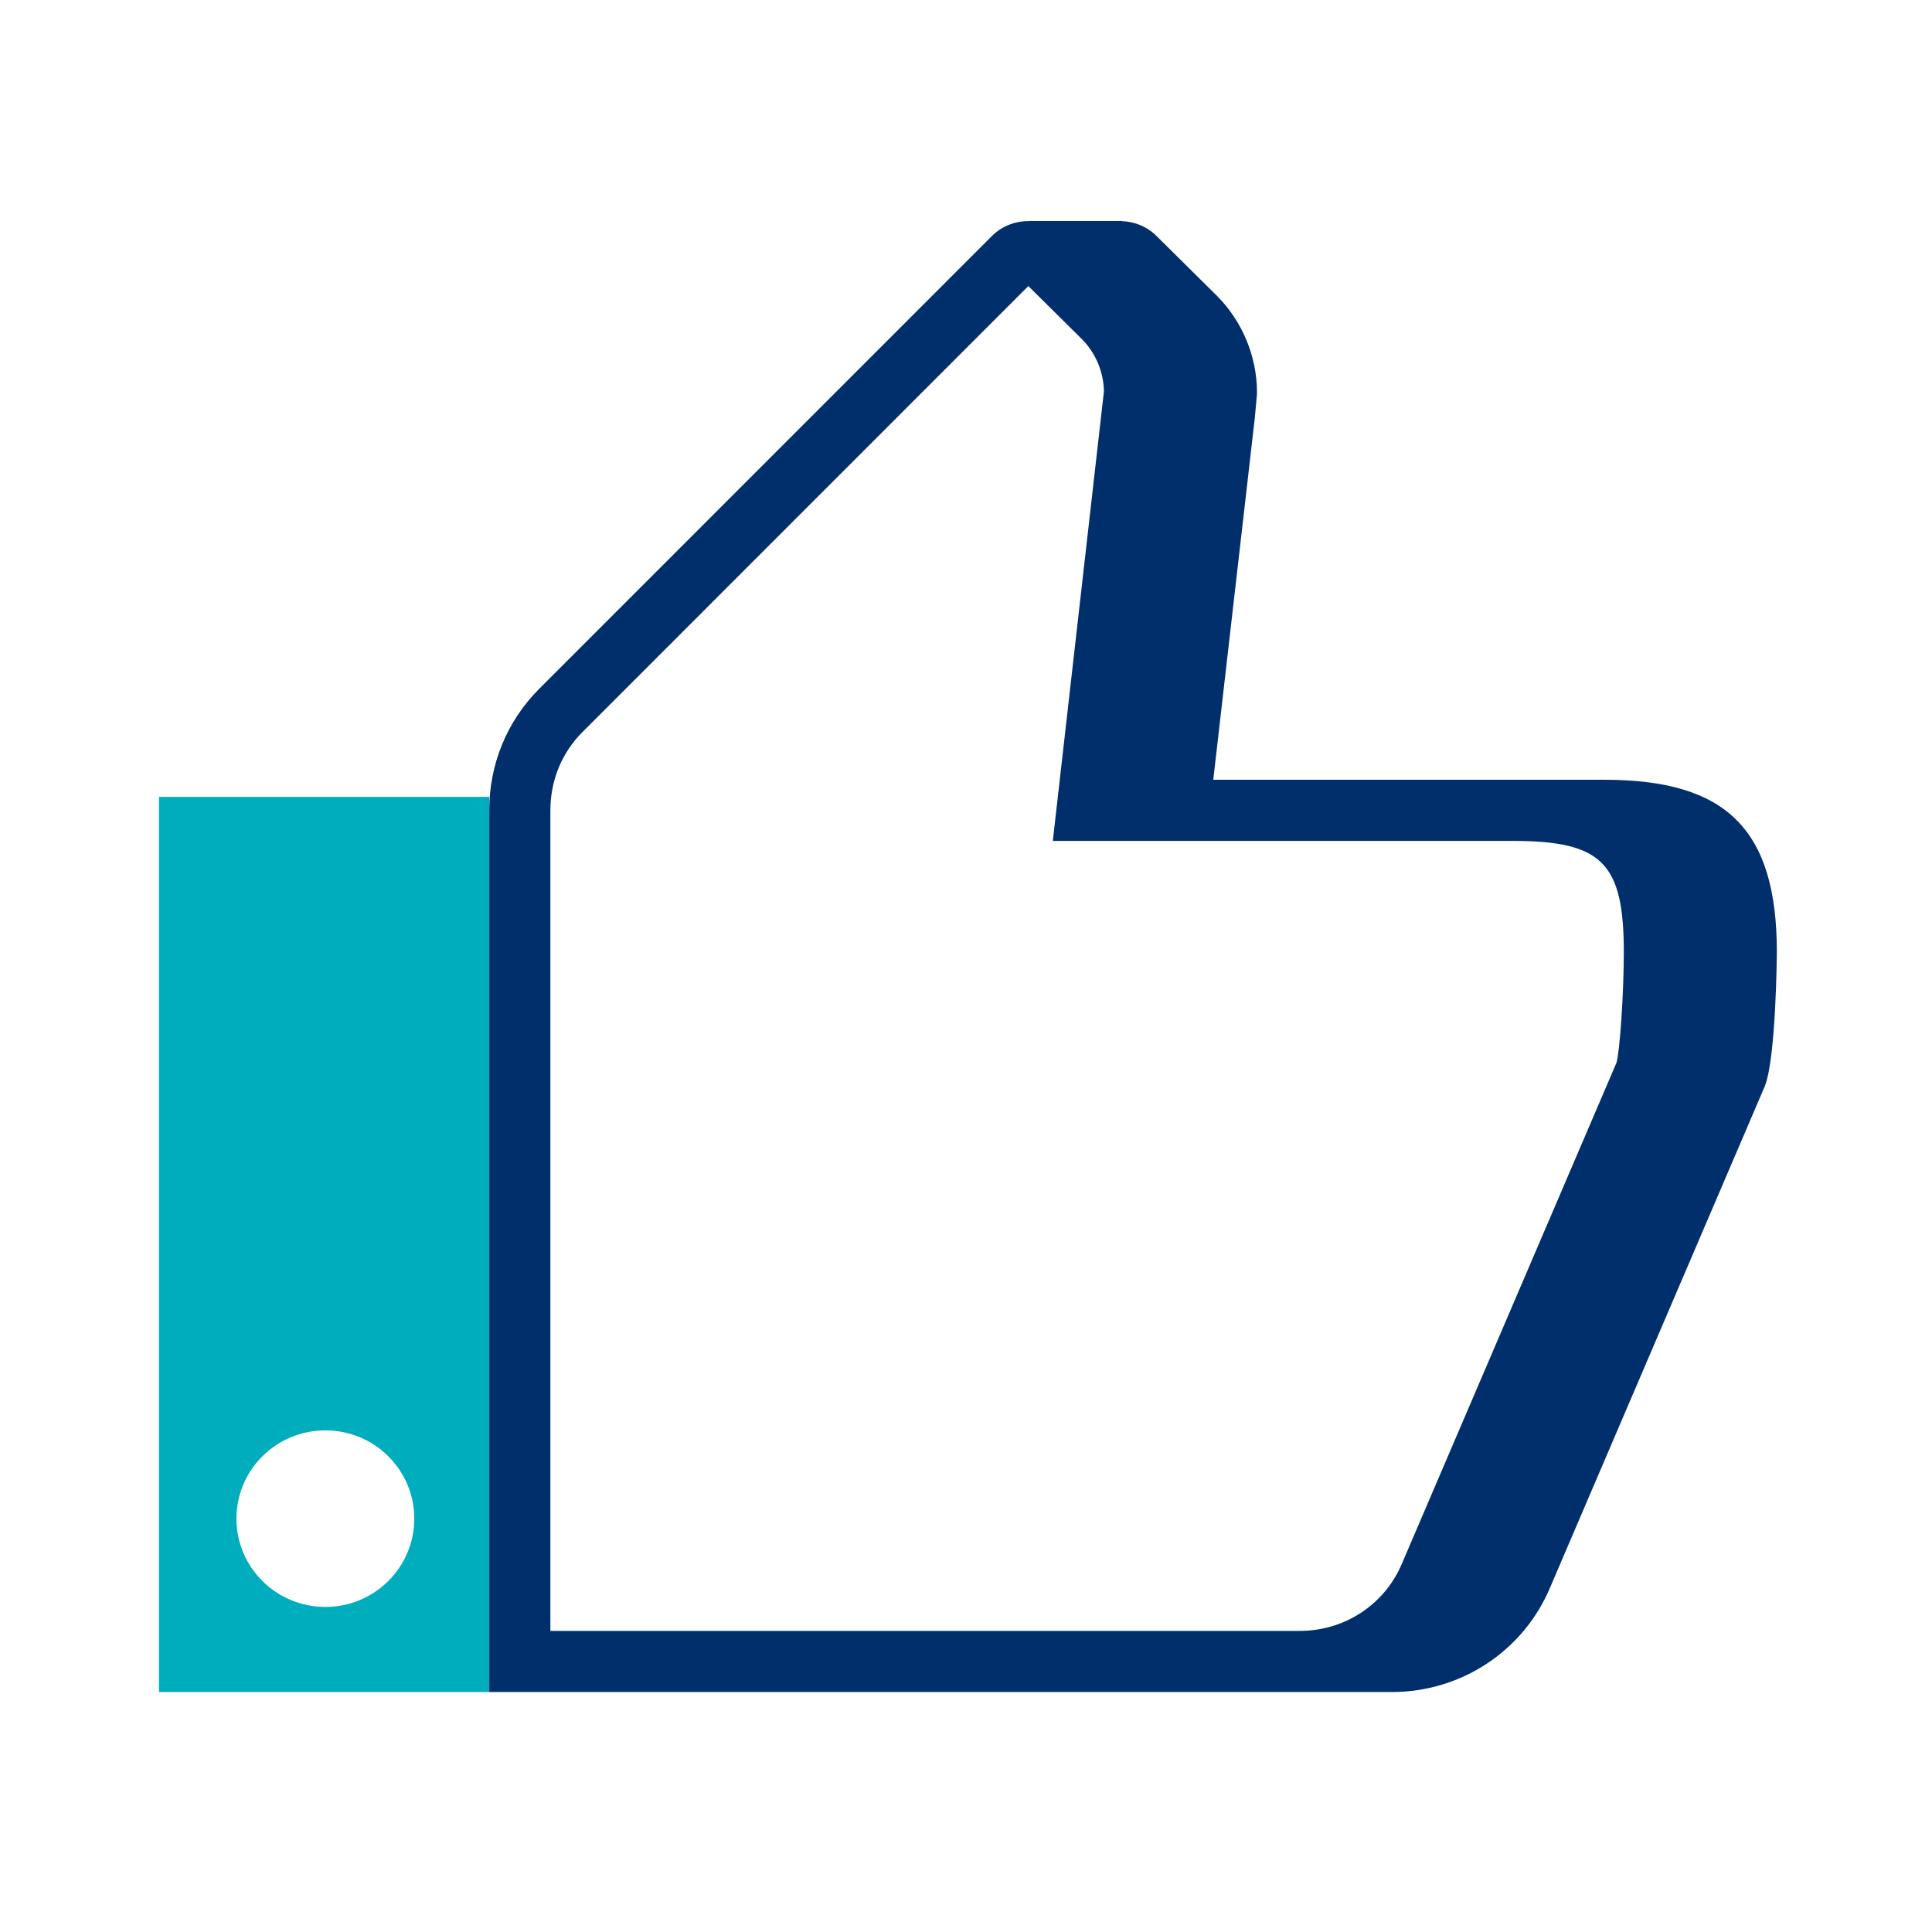 <svg width="79" height="79" viewBox="0 0 79 79" fill="none" xmlns="http://www.w3.org/2000/svg">
<path fill-rule="evenodd" clip-rule="evenodd" d="M9.668 62.098C9.668 60.104 11.296 58.488 13.304 58.488C15.312 58.488 16.94 60.104 16.94 62.098C16.94 64.092 15.312 65.708 13.304 65.708C11.296 65.708 9.668 64.092 9.668 62.098ZM6.501 69.188H20.006V32.583H6.501V69.188Z" fill="#00ADBD"/>
<path fill-rule="evenodd" clip-rule="evenodd" d="M66.096 43.461L57.331 63.922C56.631 65.602 54.99 66.688 53.15 66.688H23.763H22.505V33.135C22.505 31.915 22.971 30.777 23.82 29.931L42.049 11.697L42.161 11.808L44.235 13.863C44.799 14.427 45.127 15.205 45.14 16.004L43.05 34.385H61.848C65.505 34.385 66.398 35.278 66.398 38.936C66.398 40.654 66.23 43.047 66.096 43.461ZM65.606 31.885H61.848H49.611L51.309 17.092L51.393 16.169L51.399 16.056C51.399 14.58 50.801 13.136 49.756 12.091L47.285 9.644C46.896 9.258 46.392 9.063 45.882 9.044V9.036H42.092V9.042C41.537 9.031 40.98 9.231 40.56 9.65L22.053 28.161C20.732 29.48 20.005 31.247 20.005 33.135V69.188H25.087H53.15H56.908C59.759 69.188 62.305 67.499 63.392 64.895L72.166 44.409C72.627 43.233 72.656 38.978 72.656 38.936C72.656 33.928 70.613 31.885 65.606 31.885Z" fill="#002F6C"/>
</svg>

